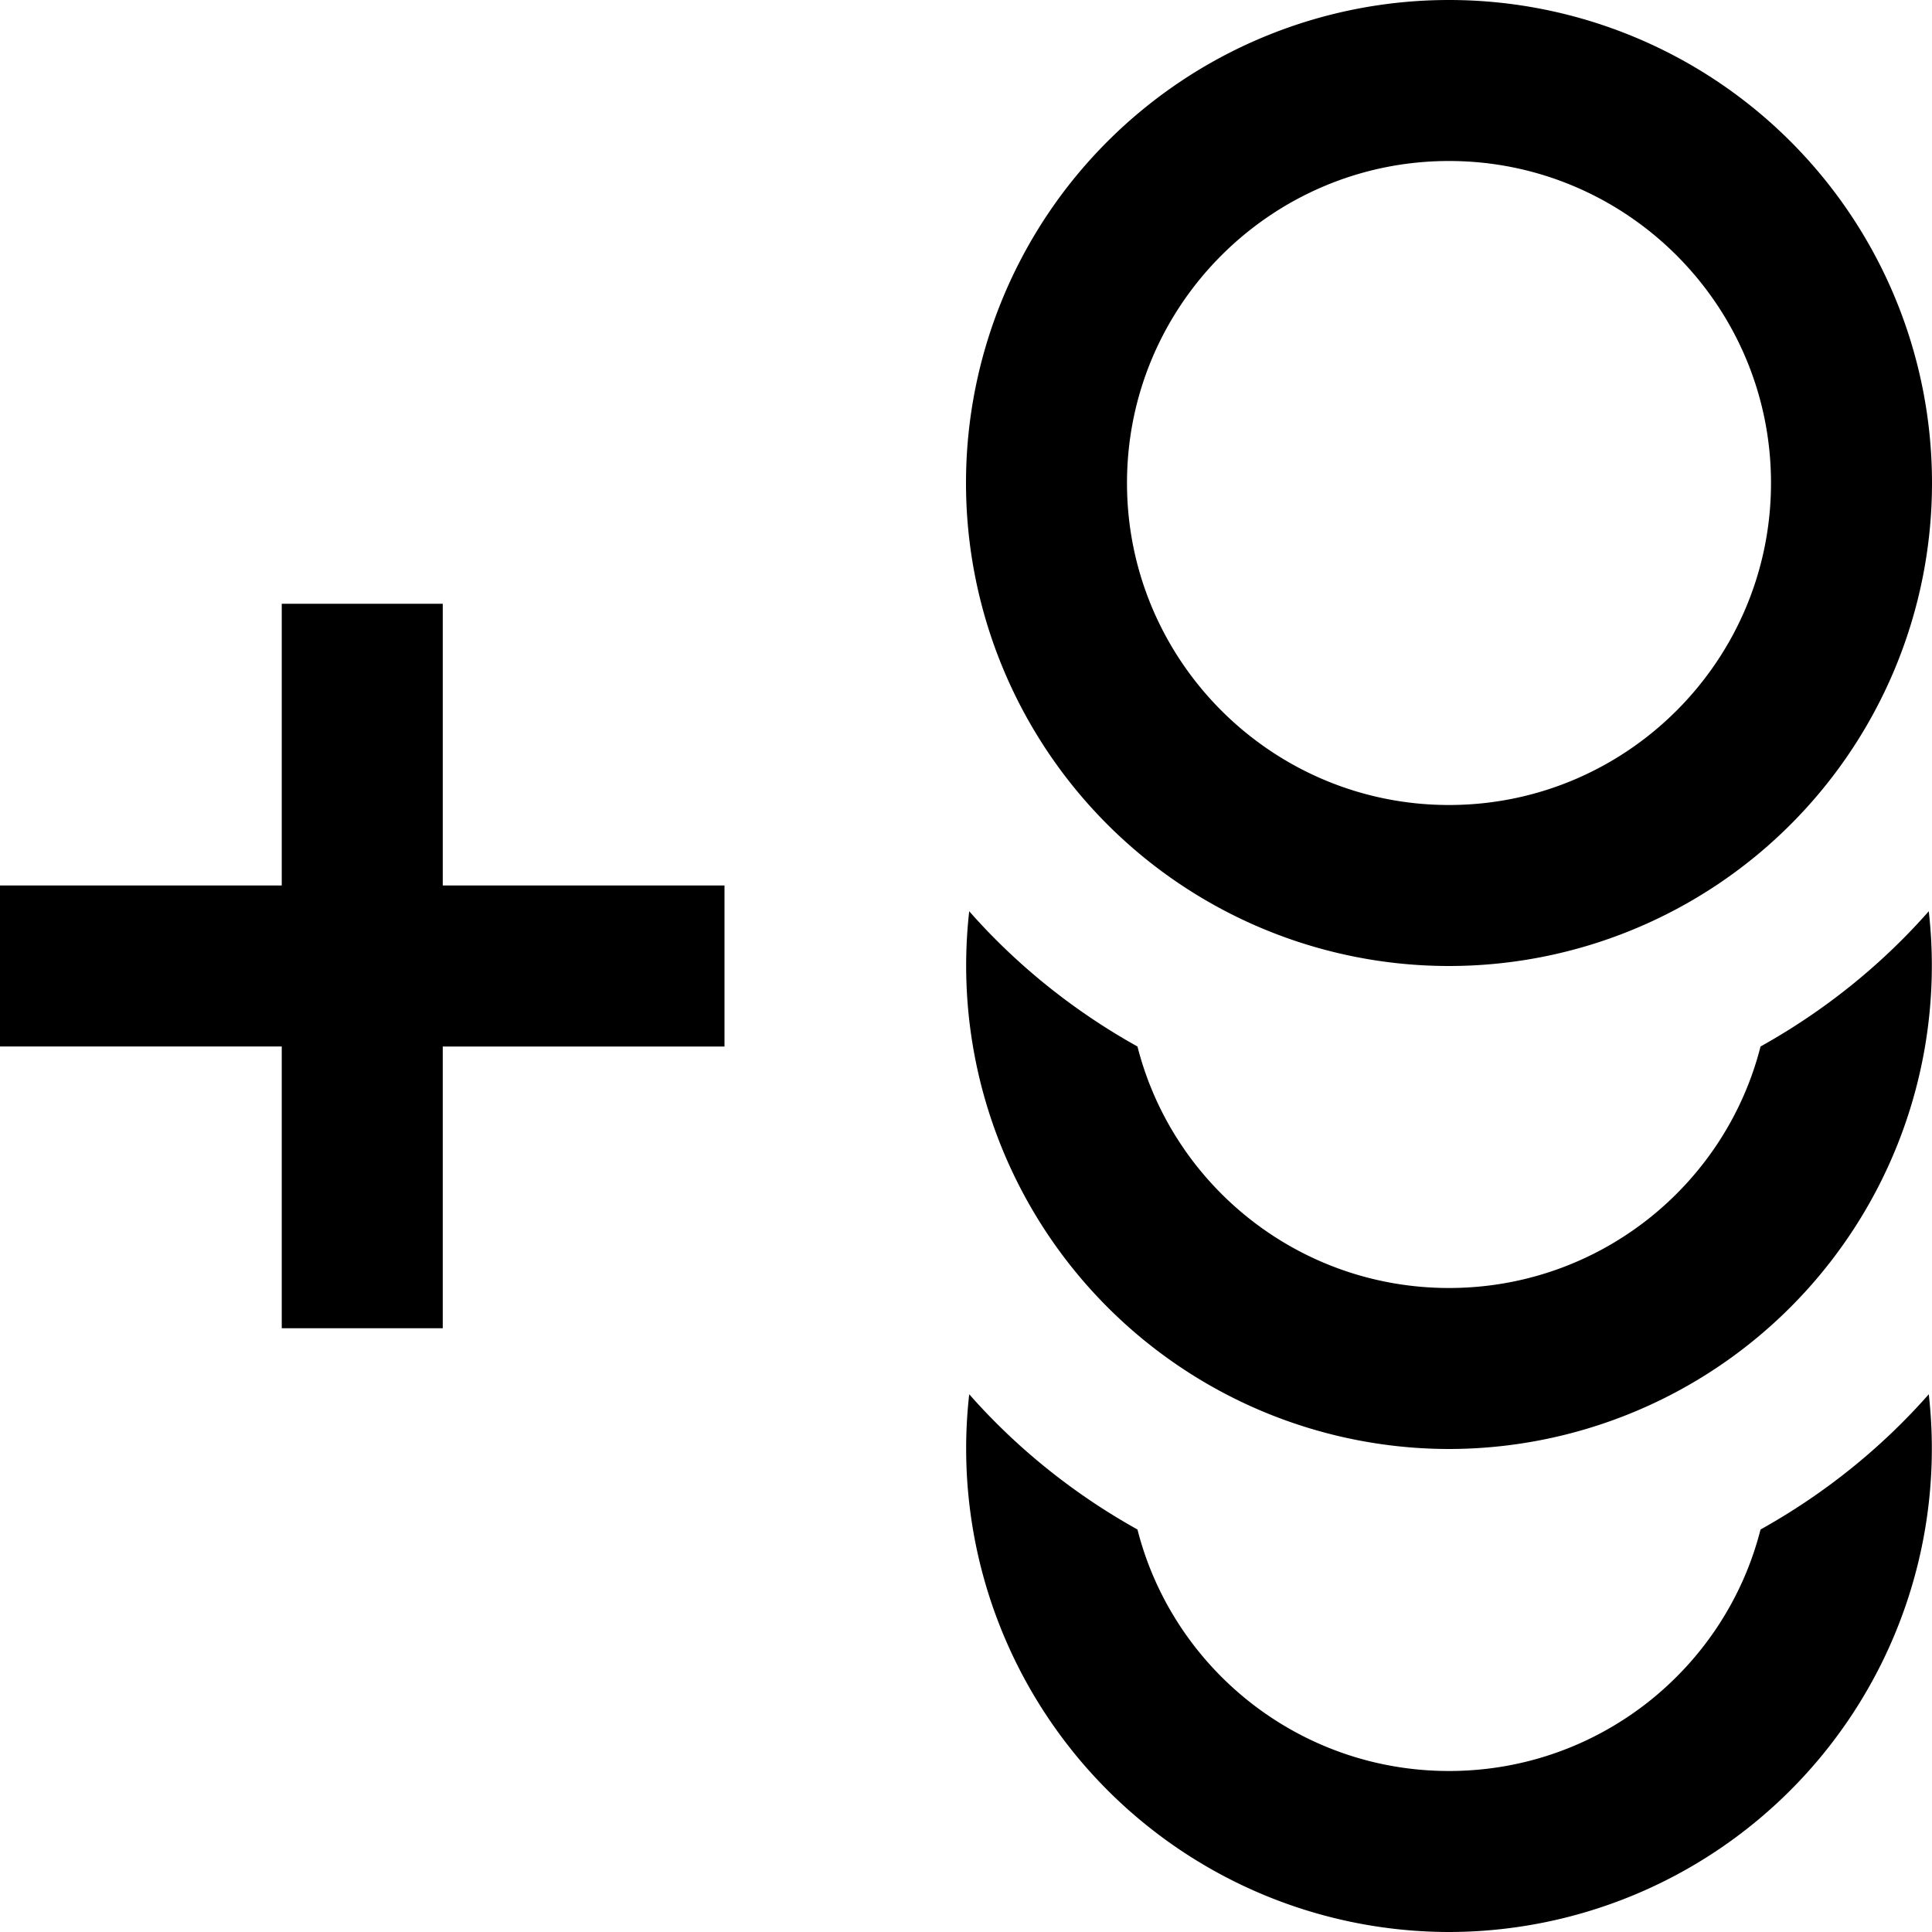 <svg xmlns="http://www.w3.org/2000/svg" width="24" height="24" viewBox="0 0 24 24">
    <path d="M9 11H5.5V7.5h-2V11H0v2h3.5v3.5h2V13H9v-2zm14.96.32c-.59.67-1.3 1.24-2.09 1.68-.44 1.73-2.01 3-3.87 3-1.86 0-3.43-1.27-3.87-3-.79-.44-1.5-1.01-2.09-1.68A6.005 6.005 0 0 0 18 18a6.005 6.005 0 0 0 5.96-6.68zm0 6c-.59.67-1.3 1.24-2.09 1.68-.44 1.73-2.01 3-3.87 3-1.86 0-3.43-1.27-3.87-3-.79-.44-1.5-1.01-2.09-1.68A6.005 6.005 0 0 0 18 24a6.005 6.005 0 0 0 5.96-6.68zM18 0a6 6 0 1 0 0 12 6 6 0 0 0 0-12zm0 2c2.206 0 4 1.794 4 4s-1.794 4-4 4-4-1.794-4-4 1.794-4 4-4z"/>
</svg>
